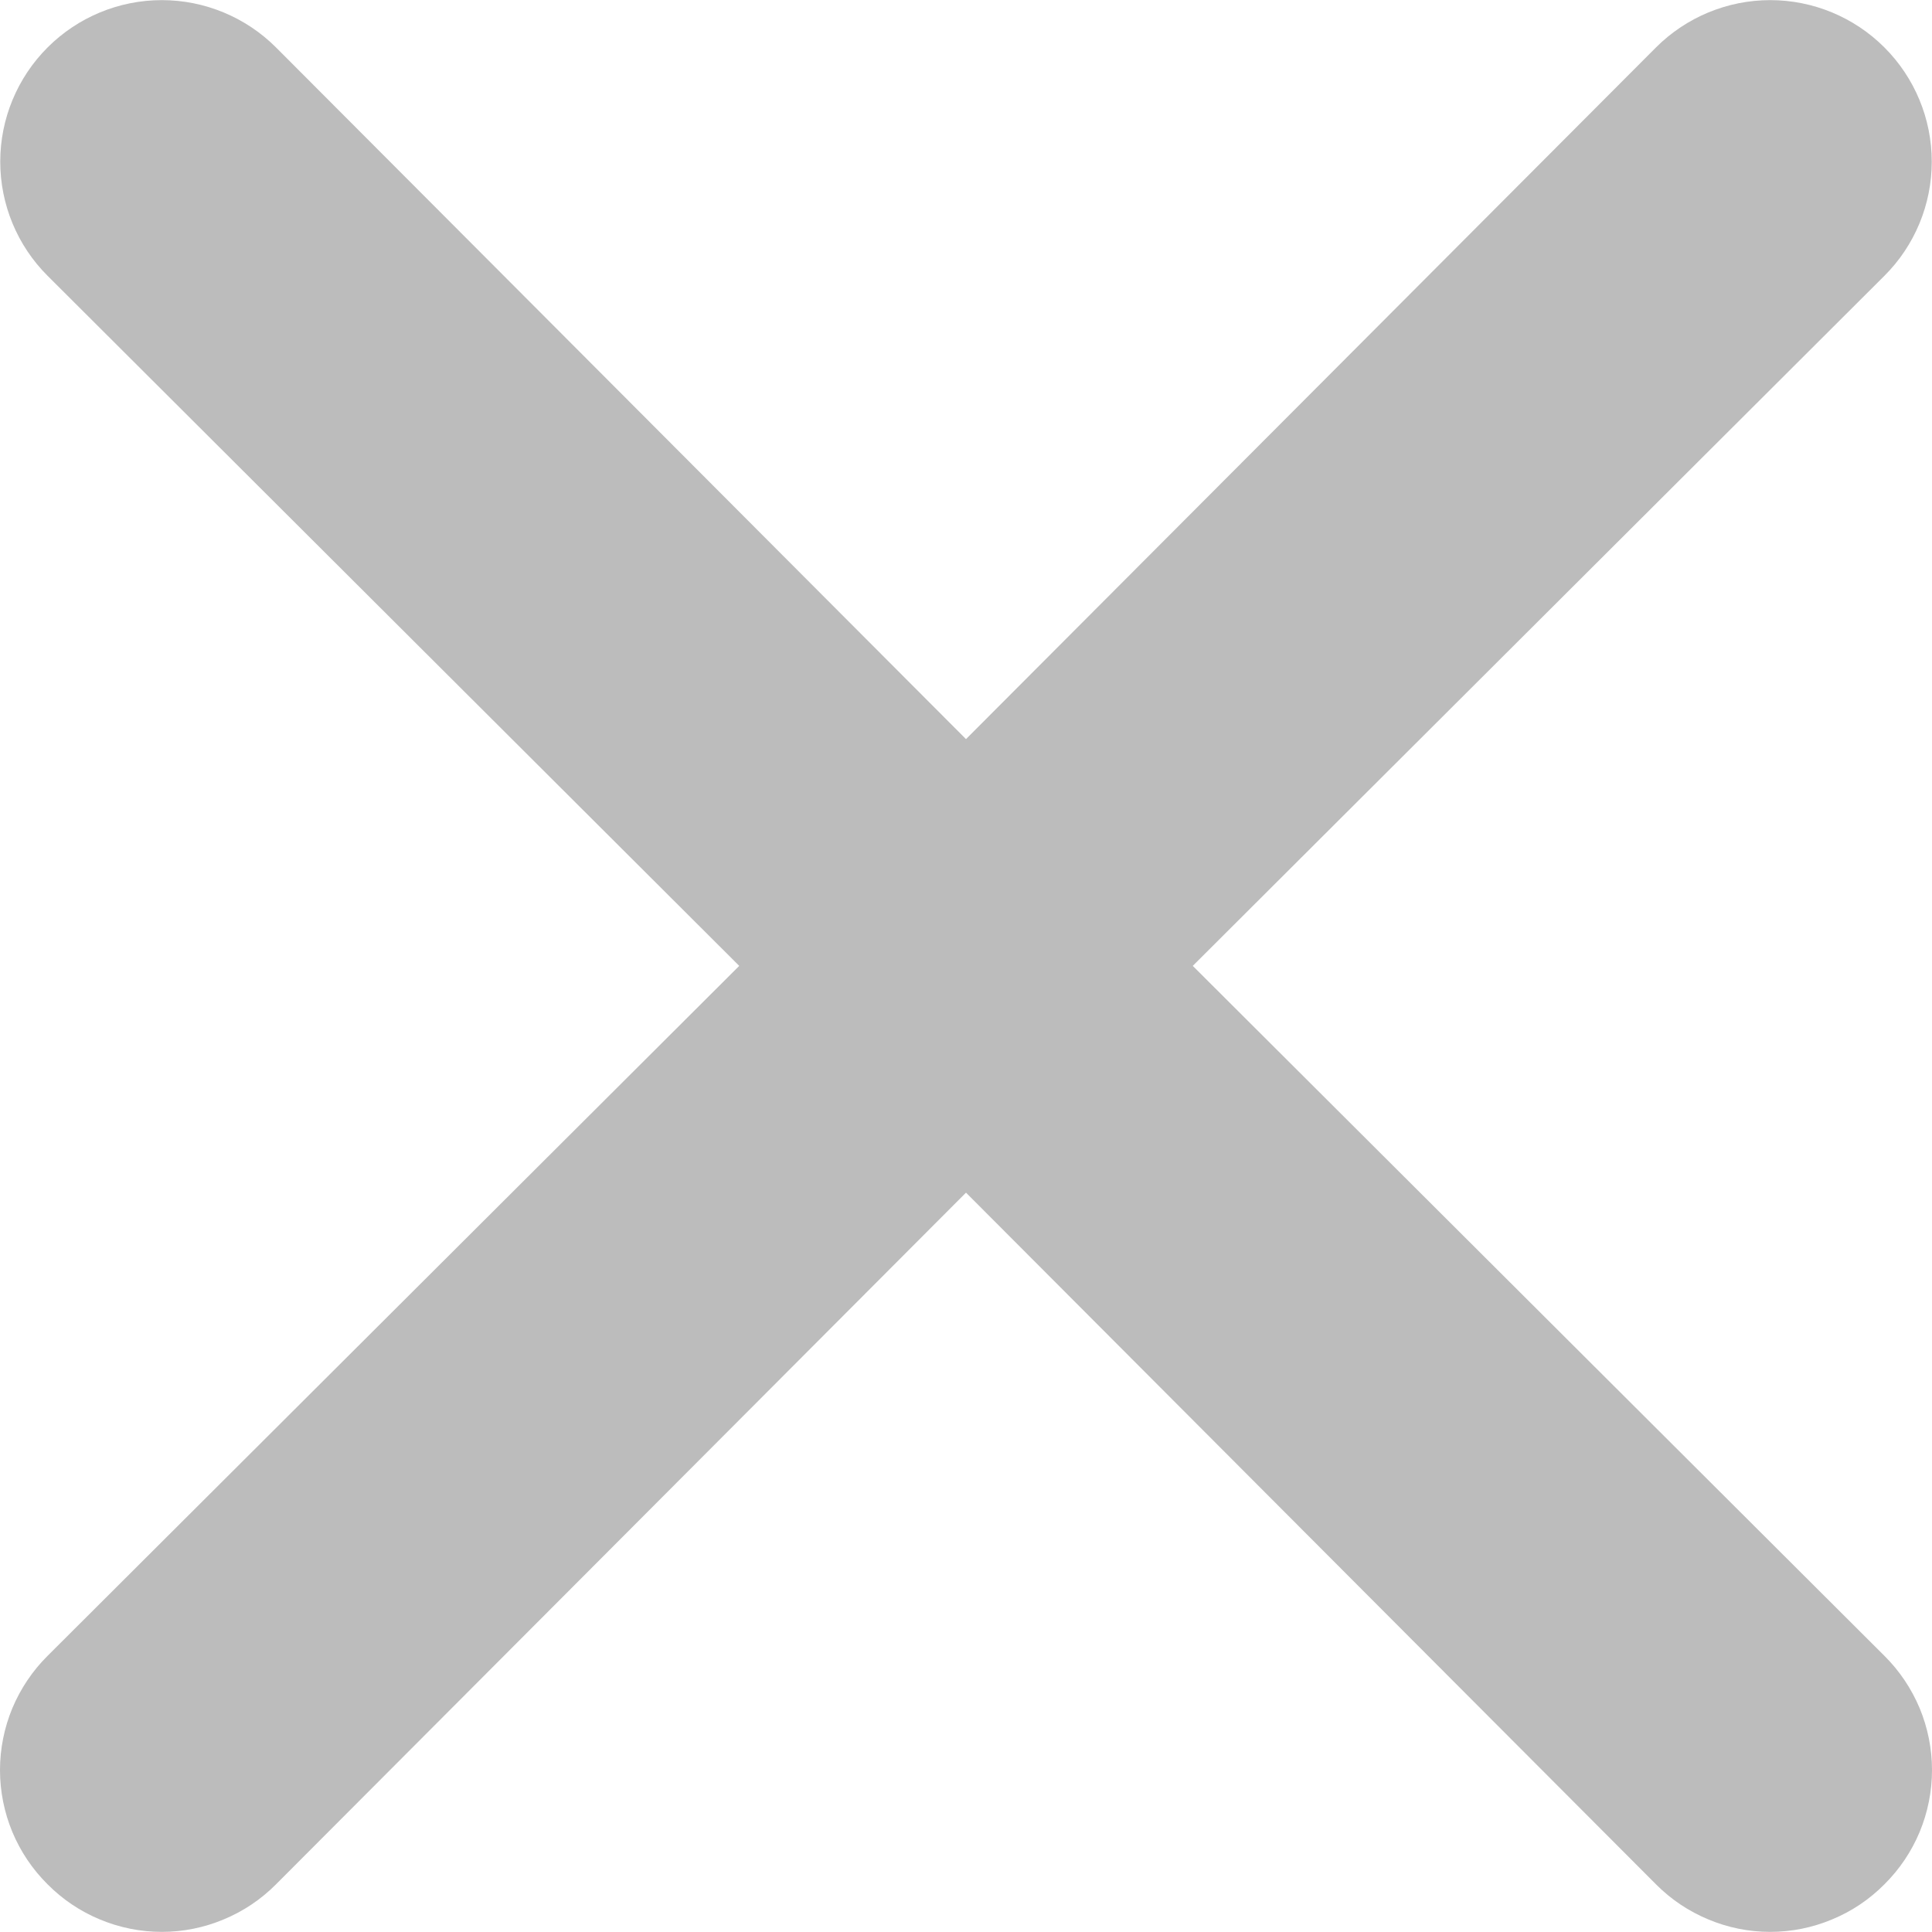 <svg width="16" height="16" viewBox="0 0 16 16" fill="none" xmlns="http://www.w3.org/2000/svg">
<path d="M9.878 7.999L15.606 2.284C15.857 2.034 15.998 1.693 15.998 1.339C15.998 0.984 15.857 0.644 15.606 0.393C15.355 0.142 15.015 0.001 14.66 0.001C14.306 0.001 13.965 0.142 13.714 0.393L8 6.121L2.286 0.393C2.035 0.142 1.694 0.001 1.34 0.001C0.985 0.001 0.645 0.142 0.394 0.393C0.143 0.644 0.002 0.984 0.002 1.339C0.002 1.693 0.143 2.034 0.394 2.284L6.122 7.999L0.394 13.713C0.269 13.837 0.17 13.985 0.102 14.147C0.035 14.309 0 14.483 0 14.659C0 14.835 0.035 15.009 0.102 15.171C0.17 15.334 0.269 15.481 0.394 15.605C0.518 15.73 0.665 15.829 0.827 15.896C0.99 15.964 1.164 15.999 1.34 15.999C1.516 15.999 1.69 15.964 1.852 15.896C2.014 15.829 2.162 15.73 2.286 15.605L8 9.877L13.714 15.605C13.838 15.73 13.986 15.829 14.148 15.896C14.31 15.964 14.484 15.999 14.66 15.999C14.836 15.999 15.01 15.964 15.172 15.896C15.335 15.829 15.482 15.73 15.606 15.605C15.731 15.481 15.83 15.334 15.898 15.171C15.965 15.009 16 14.835 16 14.659C16 14.483 15.965 14.309 15.898 14.147C15.83 13.985 15.731 13.837 15.606 13.713L9.878 7.999Z" fill="#BCBCBC"/>
</svg>
